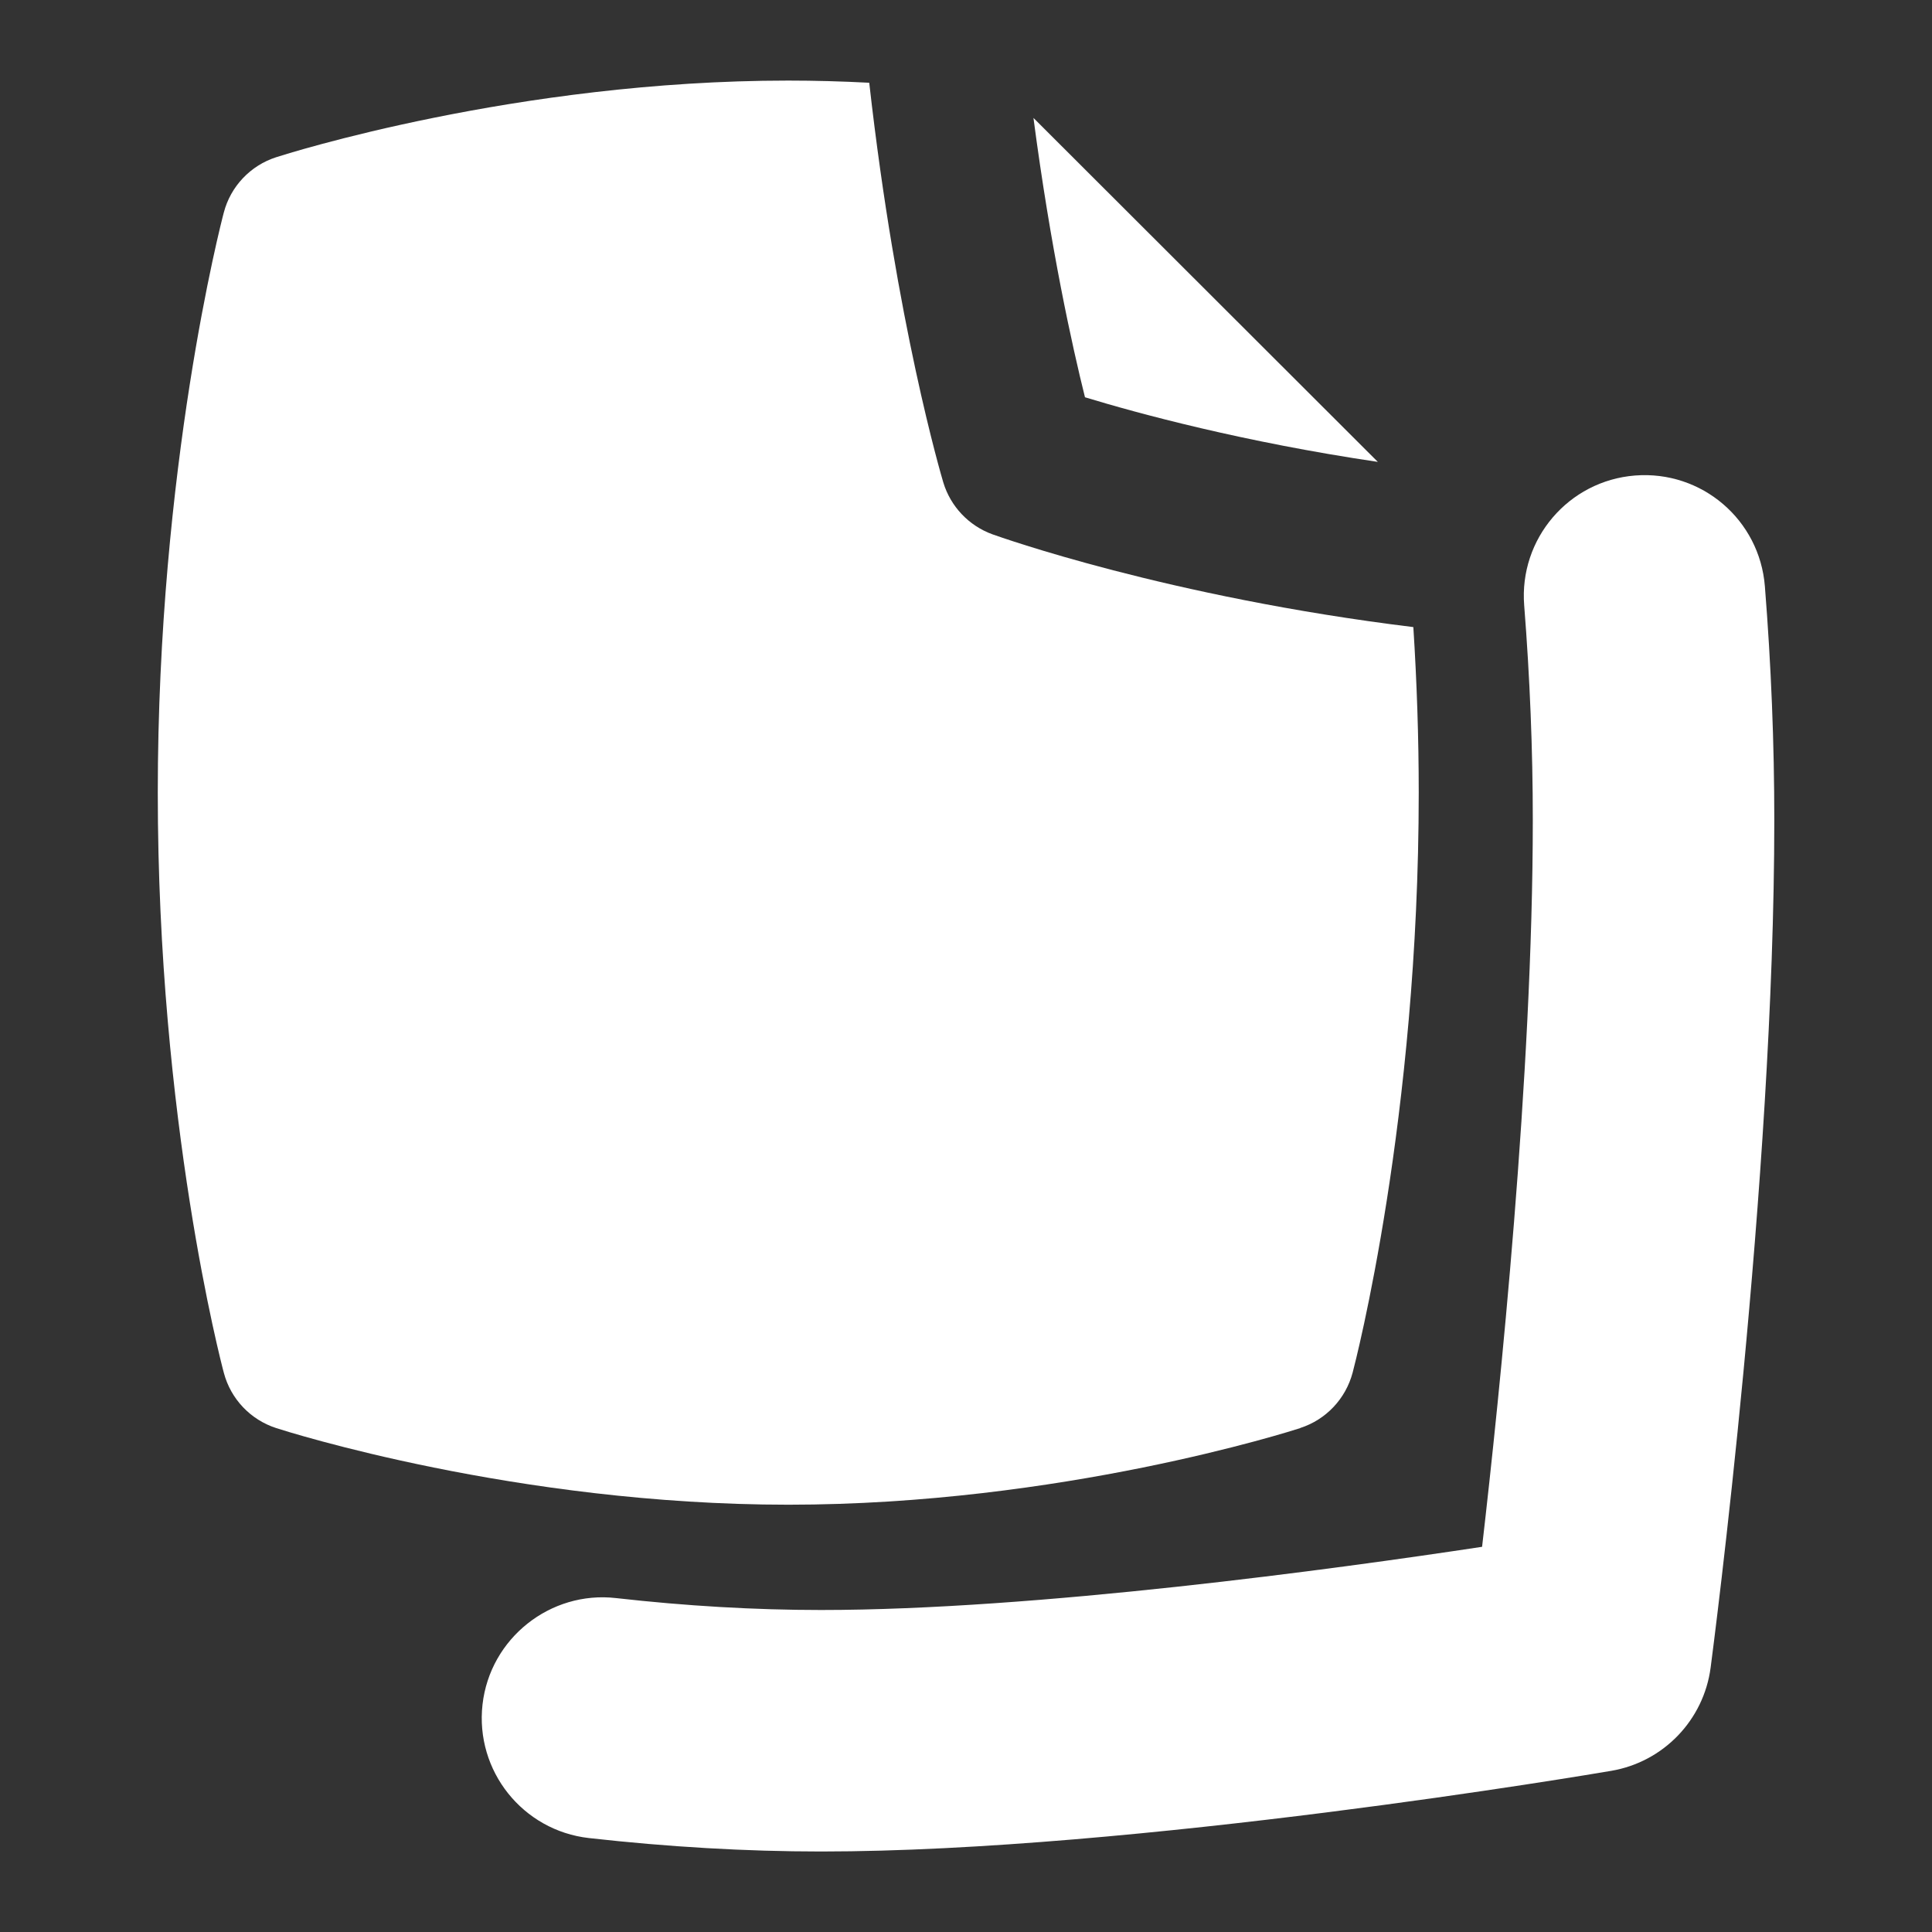 <svg width="24" height="24" viewBox="0 0 24 24" fill="none" xmlns="http://www.w3.org/2000/svg">
<rect x="0" y="0" width="24" height="24" fill="#333333" stroke="none"/>
<path d="M16.152 17.739C16.472 17.636 16.717 17.376 16.803 17.051C16.837 16.924 17.624 13.889 17.624 9.845C17.624 9.167 17.601 8.48 17.557 7.79C14.504 7.416 12.416 6.668 12.327 6.637C12.034 6.53 11.808 6.291 11.718 5.993C11.694 5.912 11.135 4.024 10.798 1.028C10.457 1.01 10.121 1.001 9.792 1.001C6.421 1.001 3.552 1.914 3.431 1.953C3.111 2.056 2.865 2.315 2.78 2.641C2.746 2.768 1.96 5.803 1.96 9.847C1.96 13.926 2.747 16.93 2.781 17.055C2.867 17.379 3.112 17.637 3.431 17.74C3.551 17.779 6.413 18.692 9.793 18.692C13.173 18.692 16.033 17.779 16.153 17.74L16.152 17.739Z" fill="white"/>
<path d="M17.116 5.738L12.838 1.465C13.051 3.086 13.32 4.302 13.478 4.935C14.139 5.136 15.442 5.49 17.117 5.738H17.116Z" fill="white"/>
<path d="M21.924 7.284C21.859 6.458 21.14 5.842 20.311 5.907C19.485 5.972 18.869 6.694 18.934 7.52C19.005 8.421 19.041 9.318 19.041 10.187C19.041 13.35 18.63 17.318 18.411 19.215C16.583 19.492 12.862 20 10.2 20C9.377 20 8.52 19.95 7.653 19.852C6.838 19.758 6.087 20.351 5.994 21.174C5.901 21.997 6.493 22.74 7.316 22.833C8.295 22.943 9.265 23 10.2 23C14.094 23 19.776 22.039 20.015 21.998C20.663 21.888 21.164 21.368 21.25 20.716C21.282 20.471 22.041 14.682 22.041 10.187C22.041 9.24 22.002 8.263 21.924 7.284Z" fill="white"/>
</svg>
